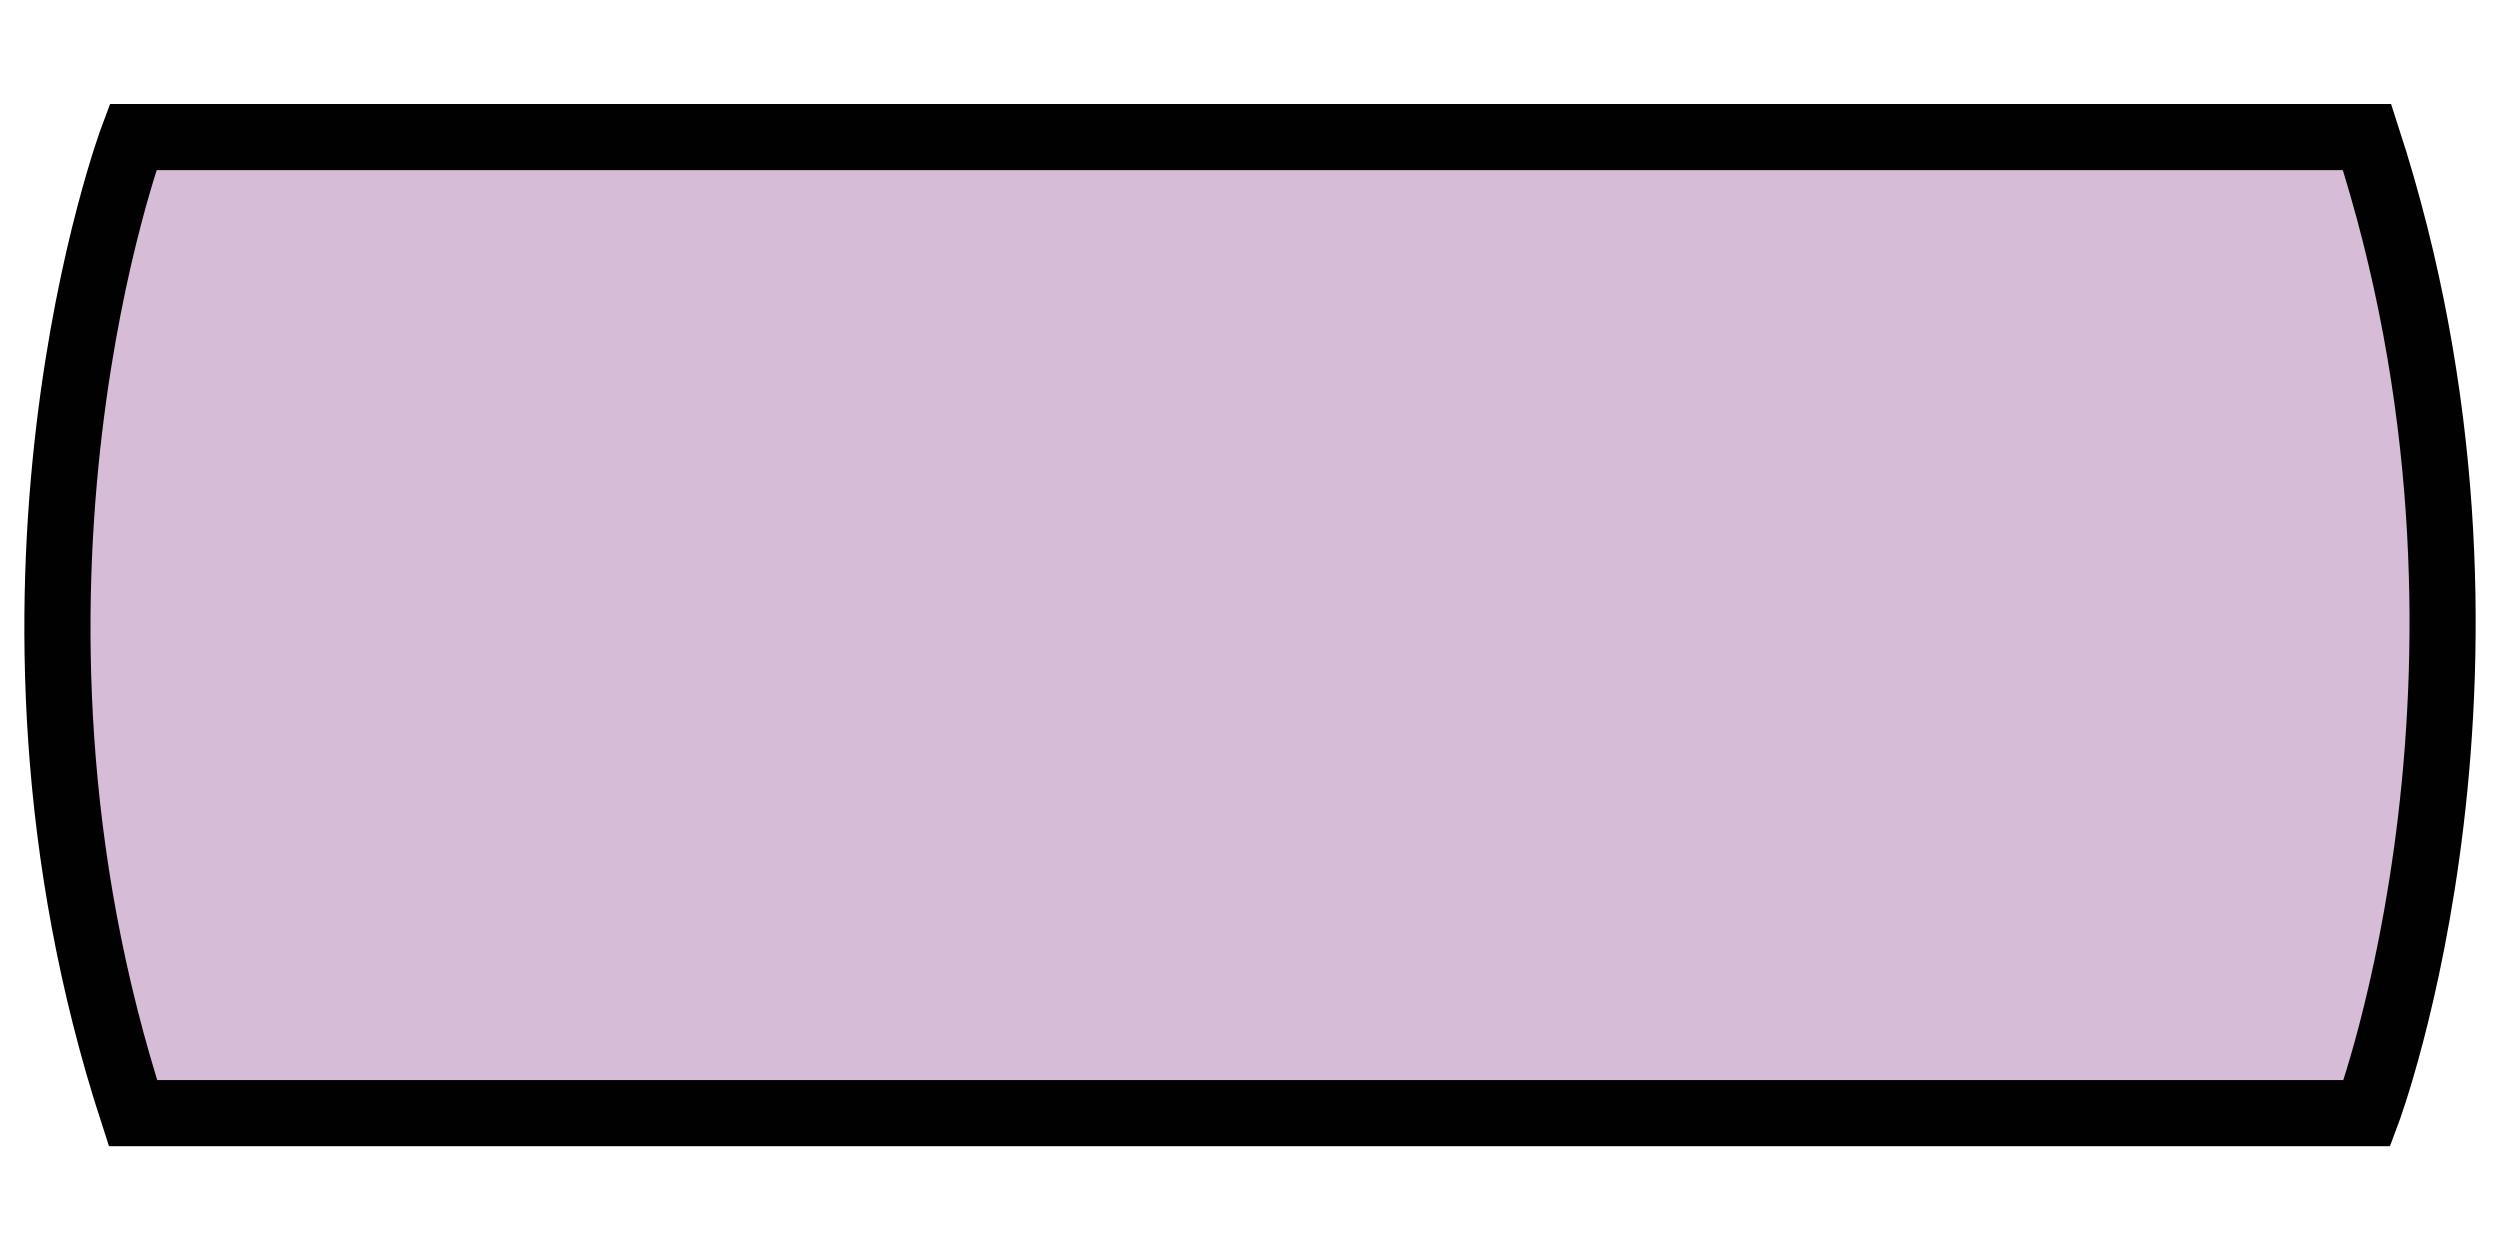 <?xml version="1.0" encoding="utf-8"?>
<!-- Generator: Adobe Illustrator 14.0.0, SVG Export Plug-In . SVG Version: 6.00 Build 43363)  -->
<!DOCTYPE svg PUBLIC "-//W3C//DTD SVG 1.1//EN" "http://www.w3.org/Graphics/SVG/1.1/DTD/svg11.dtd">
<svg version="1.1" id="Layer_1" xmlns="http://www.w3.org/2000/svg" xmlns:xlink="http://www.w3.org/1999/xlink" x="0px" y="0px"
	 width="56.69px" height="28.35px" viewBox="0 0 56.69 28.35" style="enable-background:new 0 0 56.69 28.35;" xml:space="preserve"
	>
<style type="text/css">
<![CDATA[
	.st0{fill:#D6BCD7;stroke:#010101;stroke-width:1.5px;}
]]>
</style>
<path class="st0" d="M52.422,25.241h1.253c0,0,3.855-10.277,0-22.133h-1.254H3.016c0,0-3.856,10.275,0,22.133H52.422L52.422,25.241z
	"/>
</svg>
